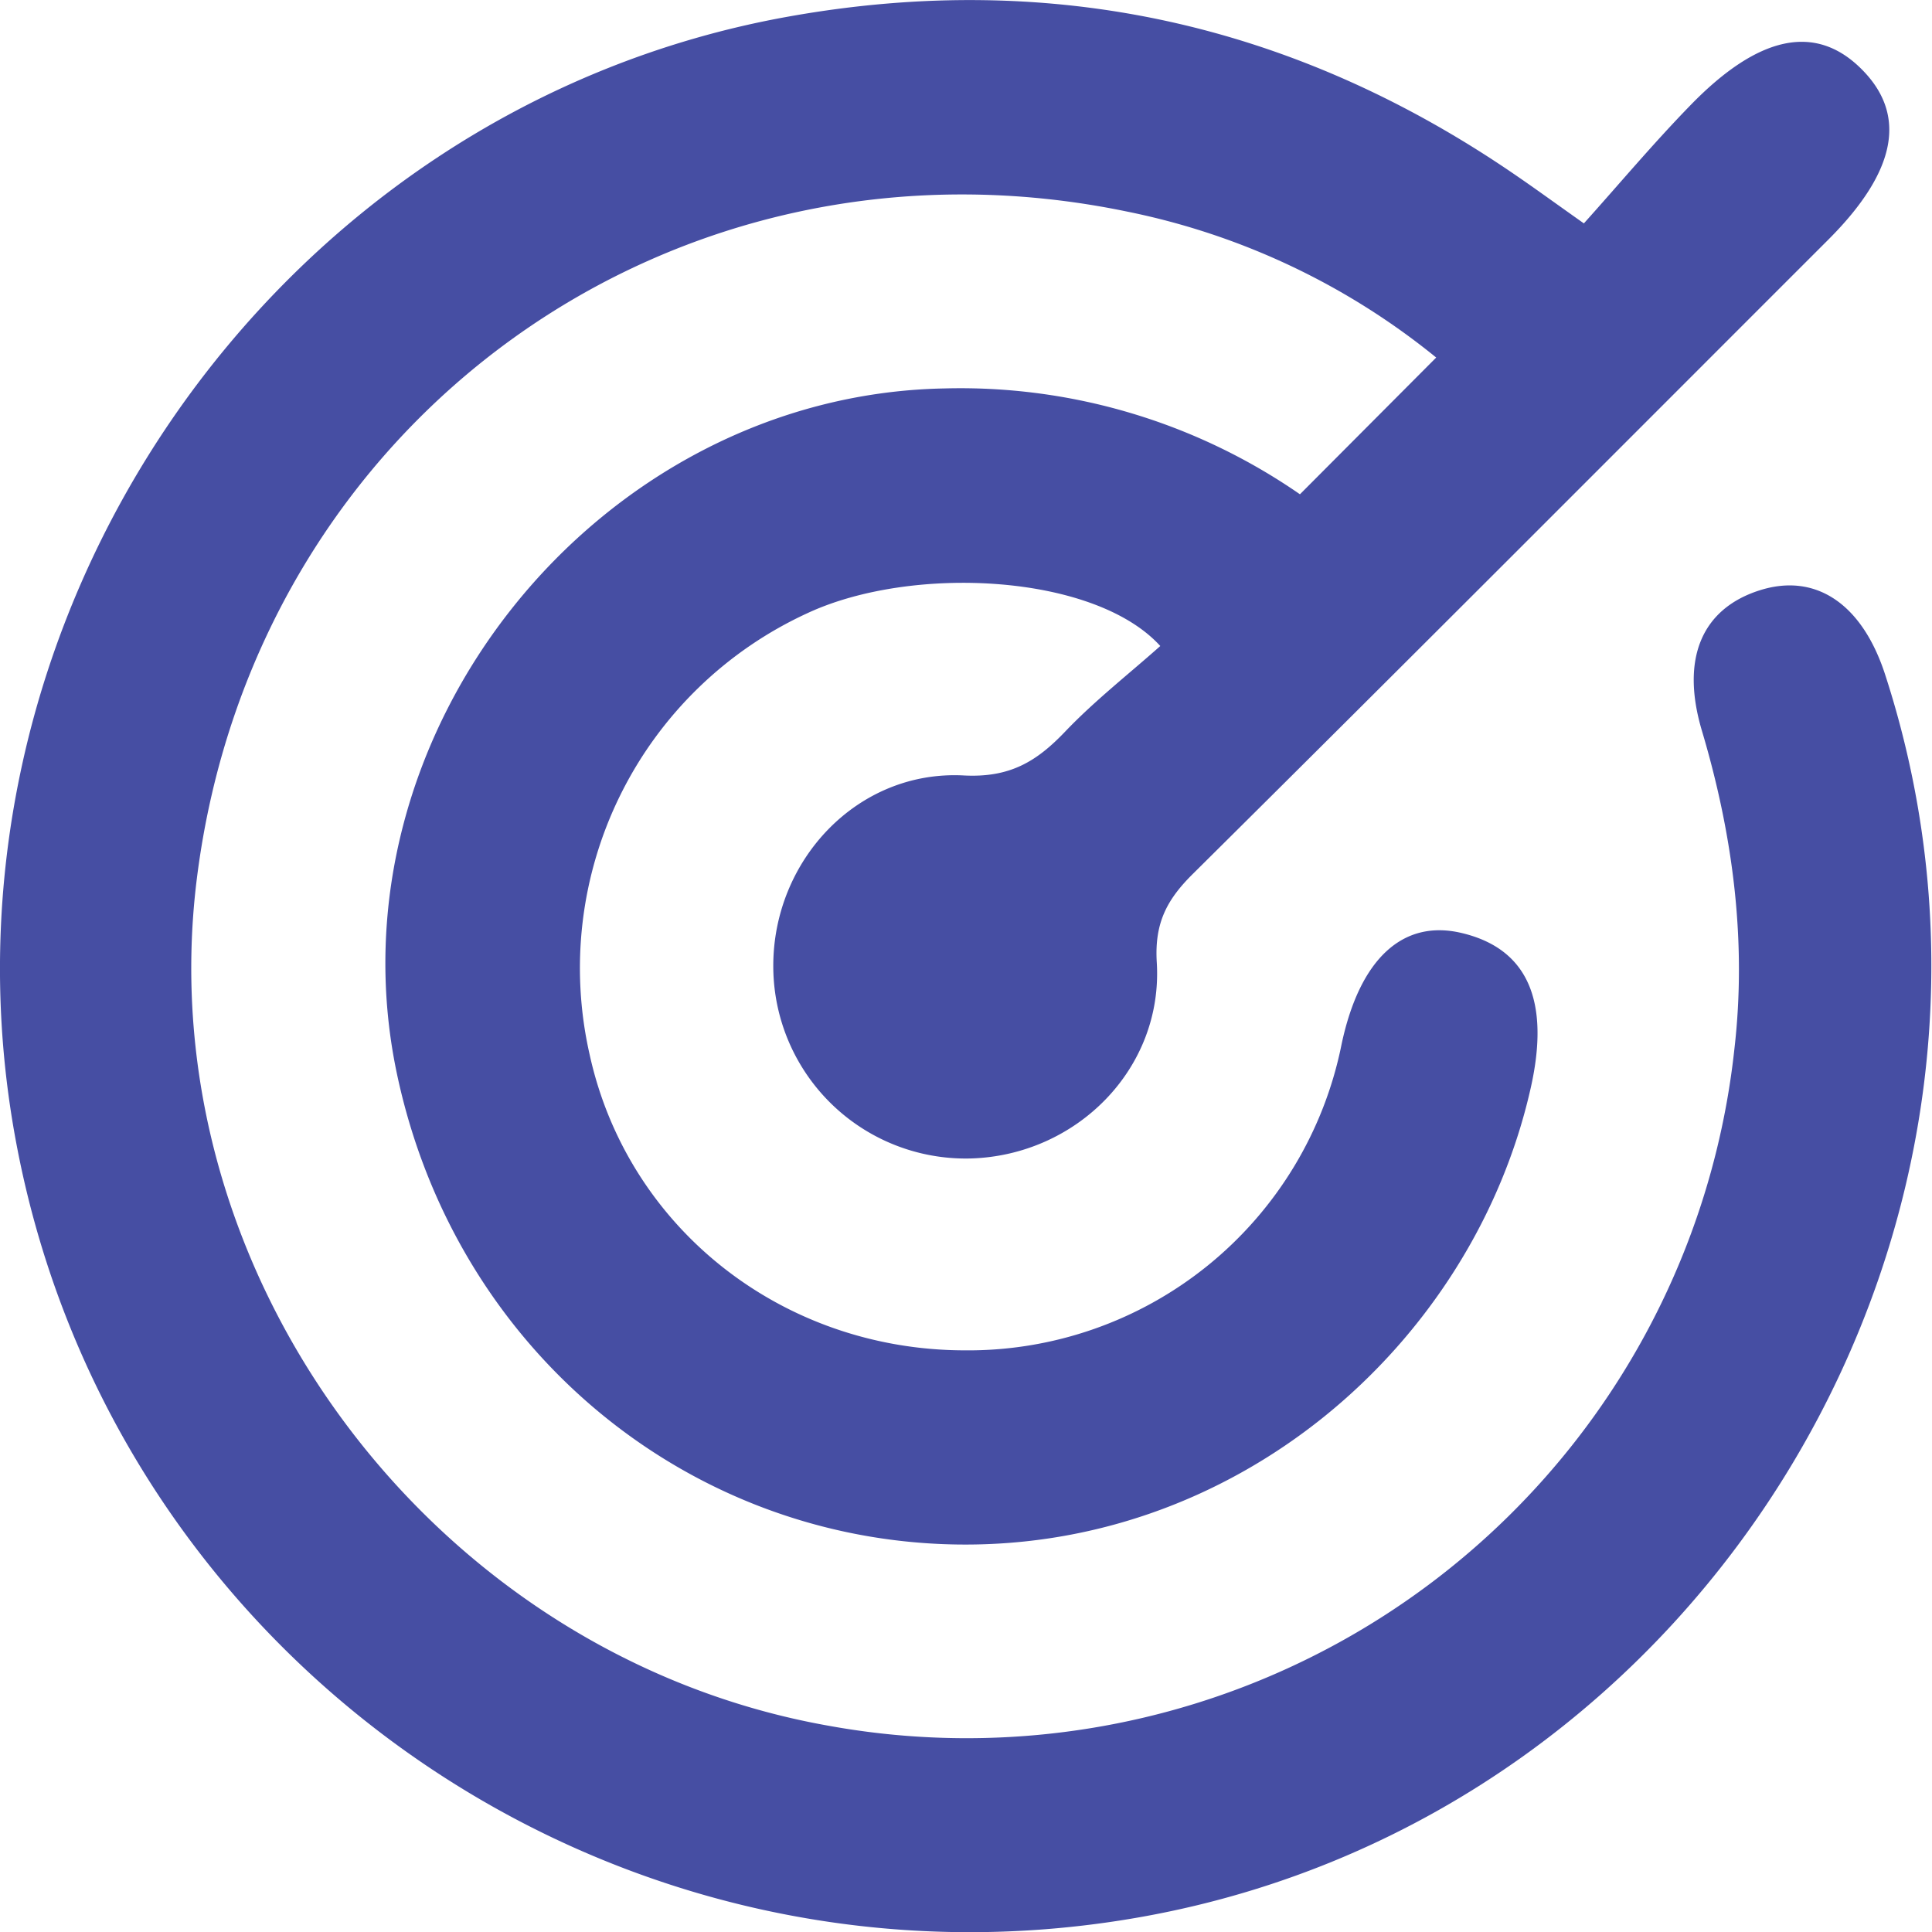 <svg width="16" height="16" viewBox="0 0 16 16" fill="none" xmlns="http://www.w3.org/2000/svg"><g clip-path="url(#a)"><path d="m10.766 4.093 1.128-1.132a5.914 5.914 0 0 0-2.556-1.208C5.59.973 2.105 3.474 1.63 7.278c-.41 3.28 1.966 6.433 5.227 7.013a6.395 6.395 0 0 0 7.506-5.599c.104-.894-.011-1.776-.269-2.642-.177-.596 0-1.007.475-1.16.465-.15.852.108 1.043.697 1.472 4.532-1.457 9.438-6.142 10.285-4.345.785-8.522-2.08-9.335-6.404C-.675 5.168 2.243.899 6.537.136c2.177-.388 4.188.06 6.014 1.314.158.108.313.221.566.4.292-.325.576-.664.884-.98.564-.58 1.034-.674 1.41-.303.386.38.297.85-.267 1.415-1.756 1.755-3.508 3.513-5.27 5.26-.214.213-.314.407-.294.73.053.877-.664 1.598-1.544 1.622a1.594 1.594 0 0 1-1.632-1.59c-.003-.882.7-1.628 1.577-1.582.382.02.603-.115.839-.362.244-.256.526-.476.789-.71-.545-.599-2.055-.675-2.92-.273a3.234 3.234 0 0 0-1.806 3.656c.315 1.437 1.594 2.446 3.102 2.45A3.154 3.154 0 0 0 11.11 8.65c.15-.71.509-1.042 1-.922.544.131.728.565.567 1.281-.477 2.124-2.456 3.87-4.861 3.779-2.182-.083-4.056-1.646-4.53-3.901-.59-2.809 1.663-5.613 4.53-5.67a4.94 4.94 0 0 1 2.949.876Z" fill="#464EA3"/></g><defs><clipPath id="a"><path fill="#fff" d="M0 0h15.995v16H0z"/></clipPath></defs></svg>